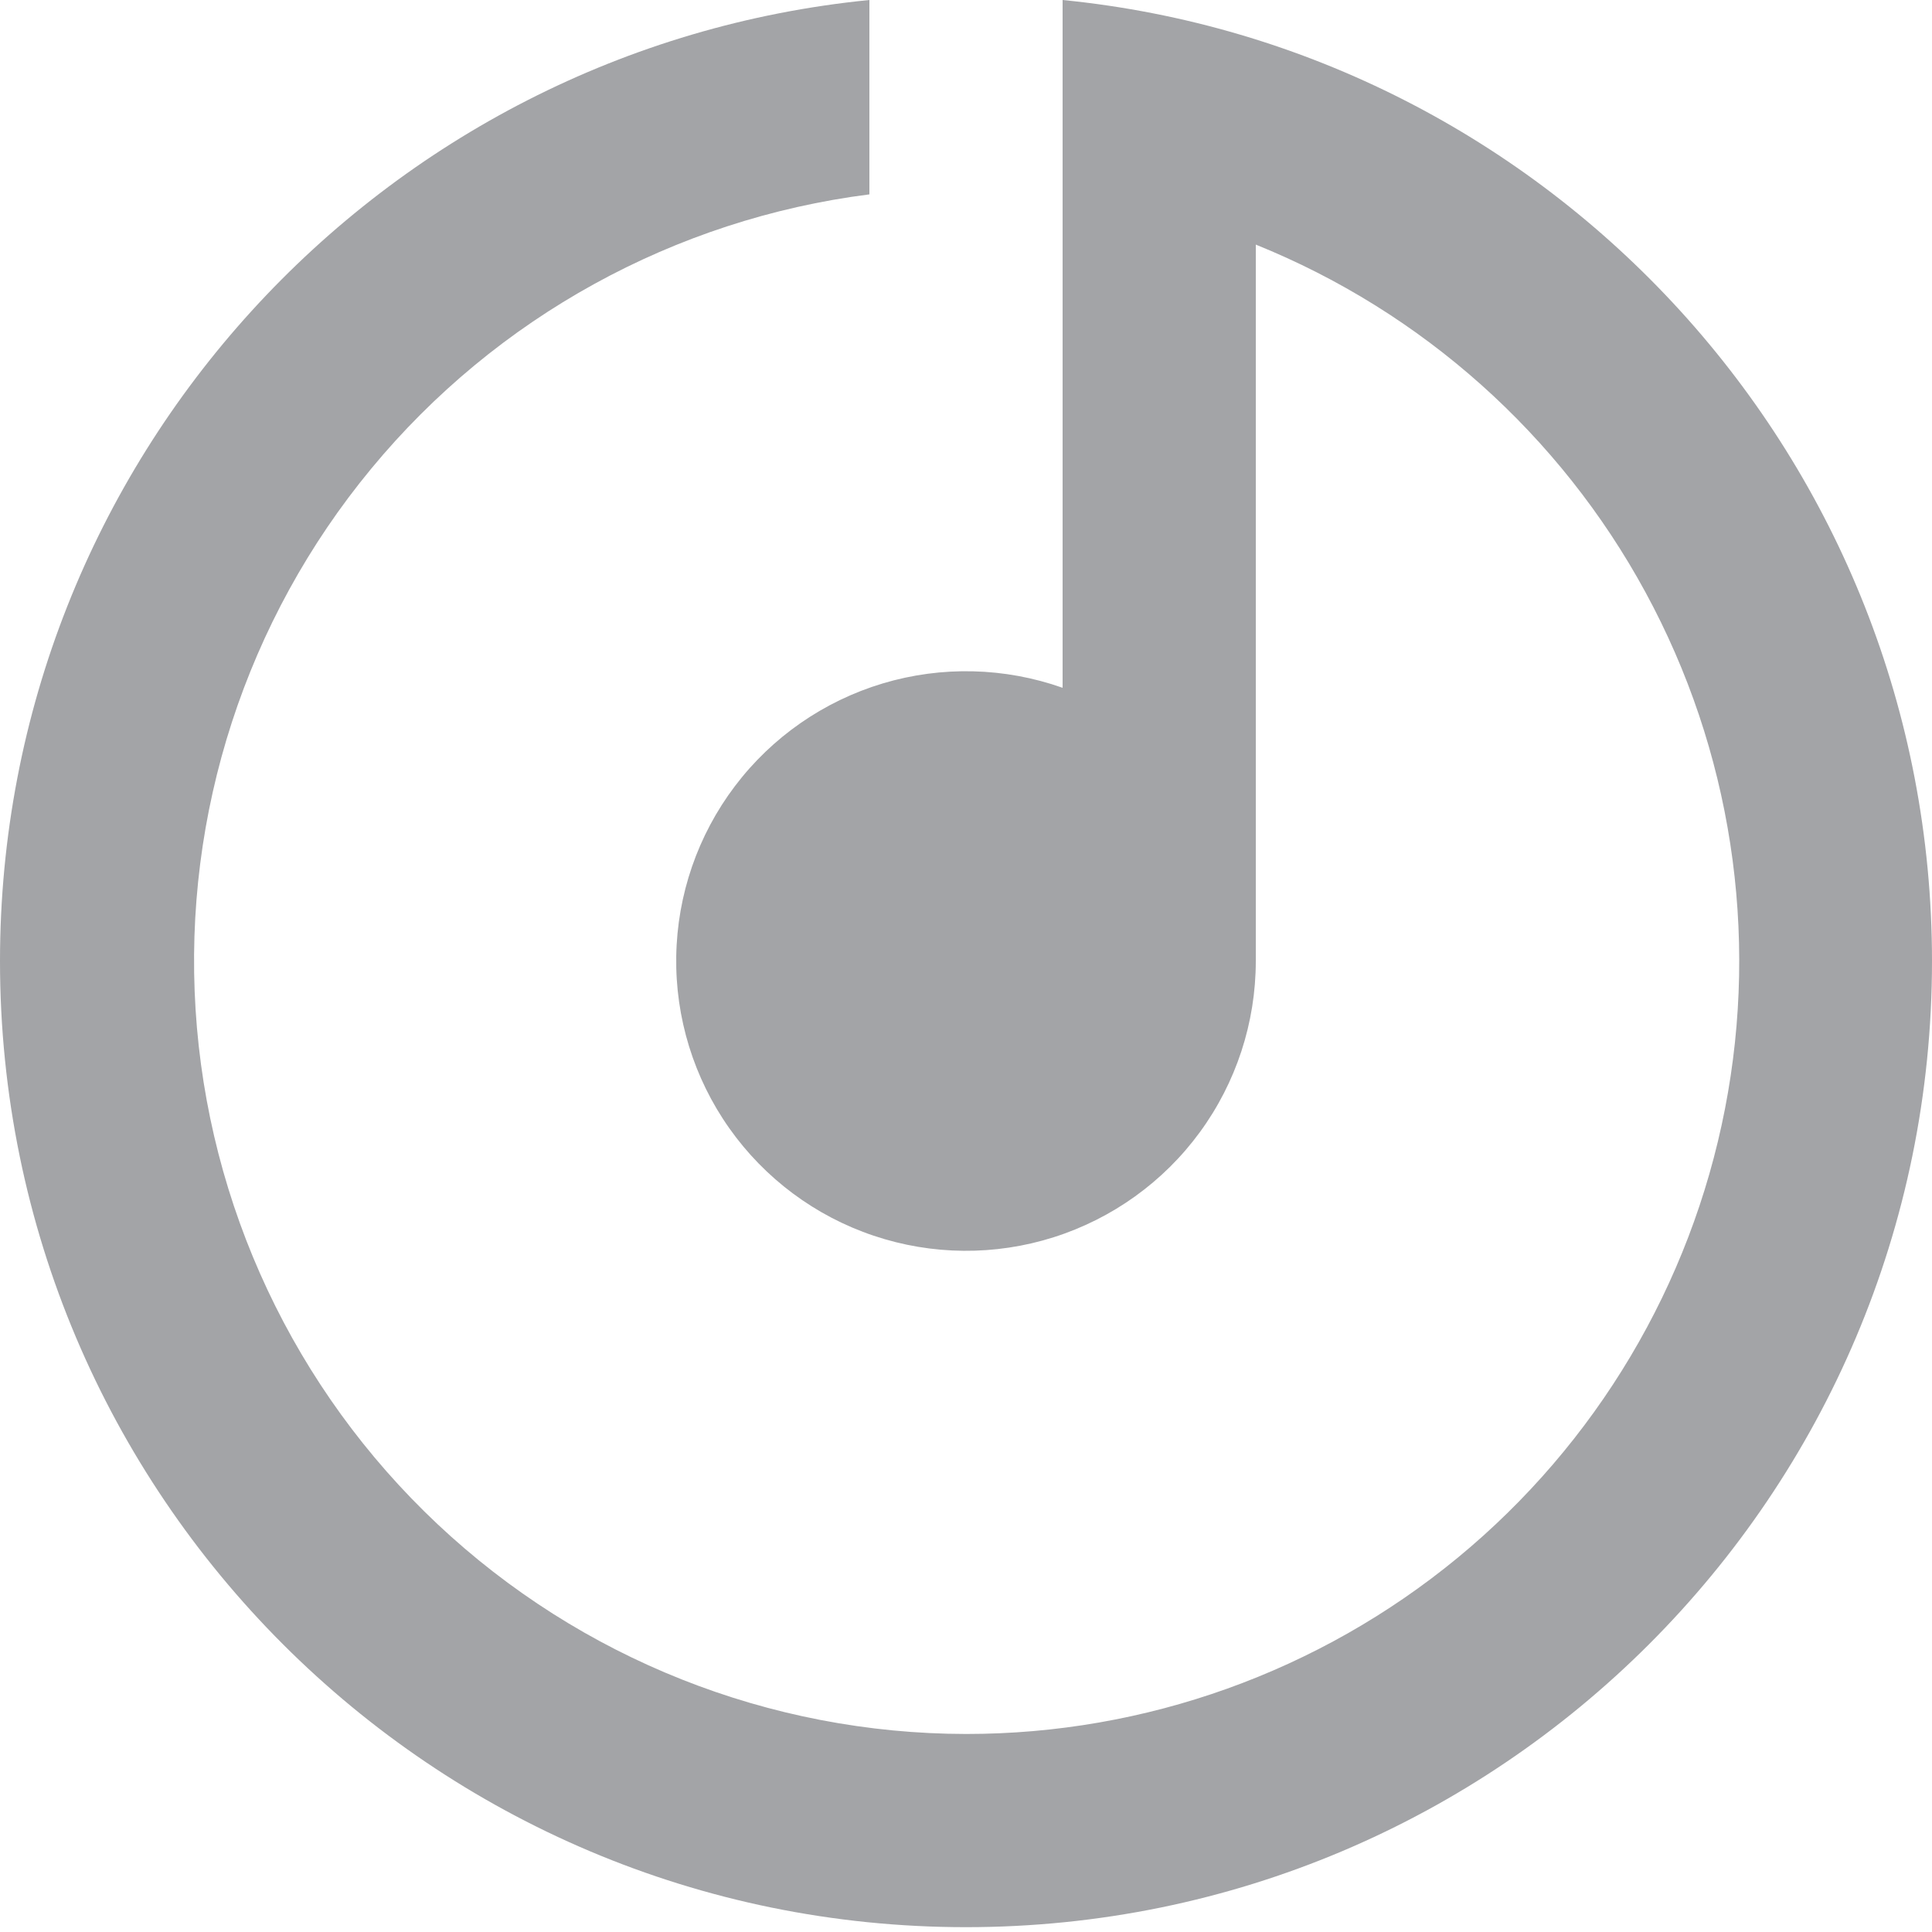 <svg width="40" height="40" viewBox="0 0 48 48" fill="none" xmlns="http://www.w3.org/2000/svg">
<path d="M31.2 6.077V23.88C31.199 25.408 30.712 26.897 29.809 28.13C28.907 29.363 27.635 30.276 26.178 30.739C24.722 31.201 23.156 31.188 21.707 30.701C20.258 30.215 19.002 29.28 18.12 28.032C17.238 26.784 16.776 25.287 16.801 23.759C16.826 22.231 17.336 20.751 18.258 19.532C19.18 18.313 20.466 17.42 21.93 16.98C23.394 16.541 24.959 16.579 26.4 17.088V0C38.527 1.202 48 11.436 48 23.88C48 37.135 37.255 47.88 24 47.88C10.745 47.88 0 37.135 0 23.88C0 11.436 9.473 1.202 21.6 0V4.829C16.759 5.445 12.333 7.881 9.224 11.643C6.114 15.405 4.553 20.209 4.859 25.08C5.165 29.951 7.314 34.523 10.869 37.866C14.424 41.21 19.119 43.074 24 43.08C28.458 43.083 32.777 41.534 36.218 38.7C39.658 35.866 42.006 31.923 42.857 27.547C43.709 23.172 43.011 18.636 40.884 14.719C38.757 10.801 35.333 7.746 31.2 6.077V6.077Z" fill="#A3A4A7"/>
</svg>
